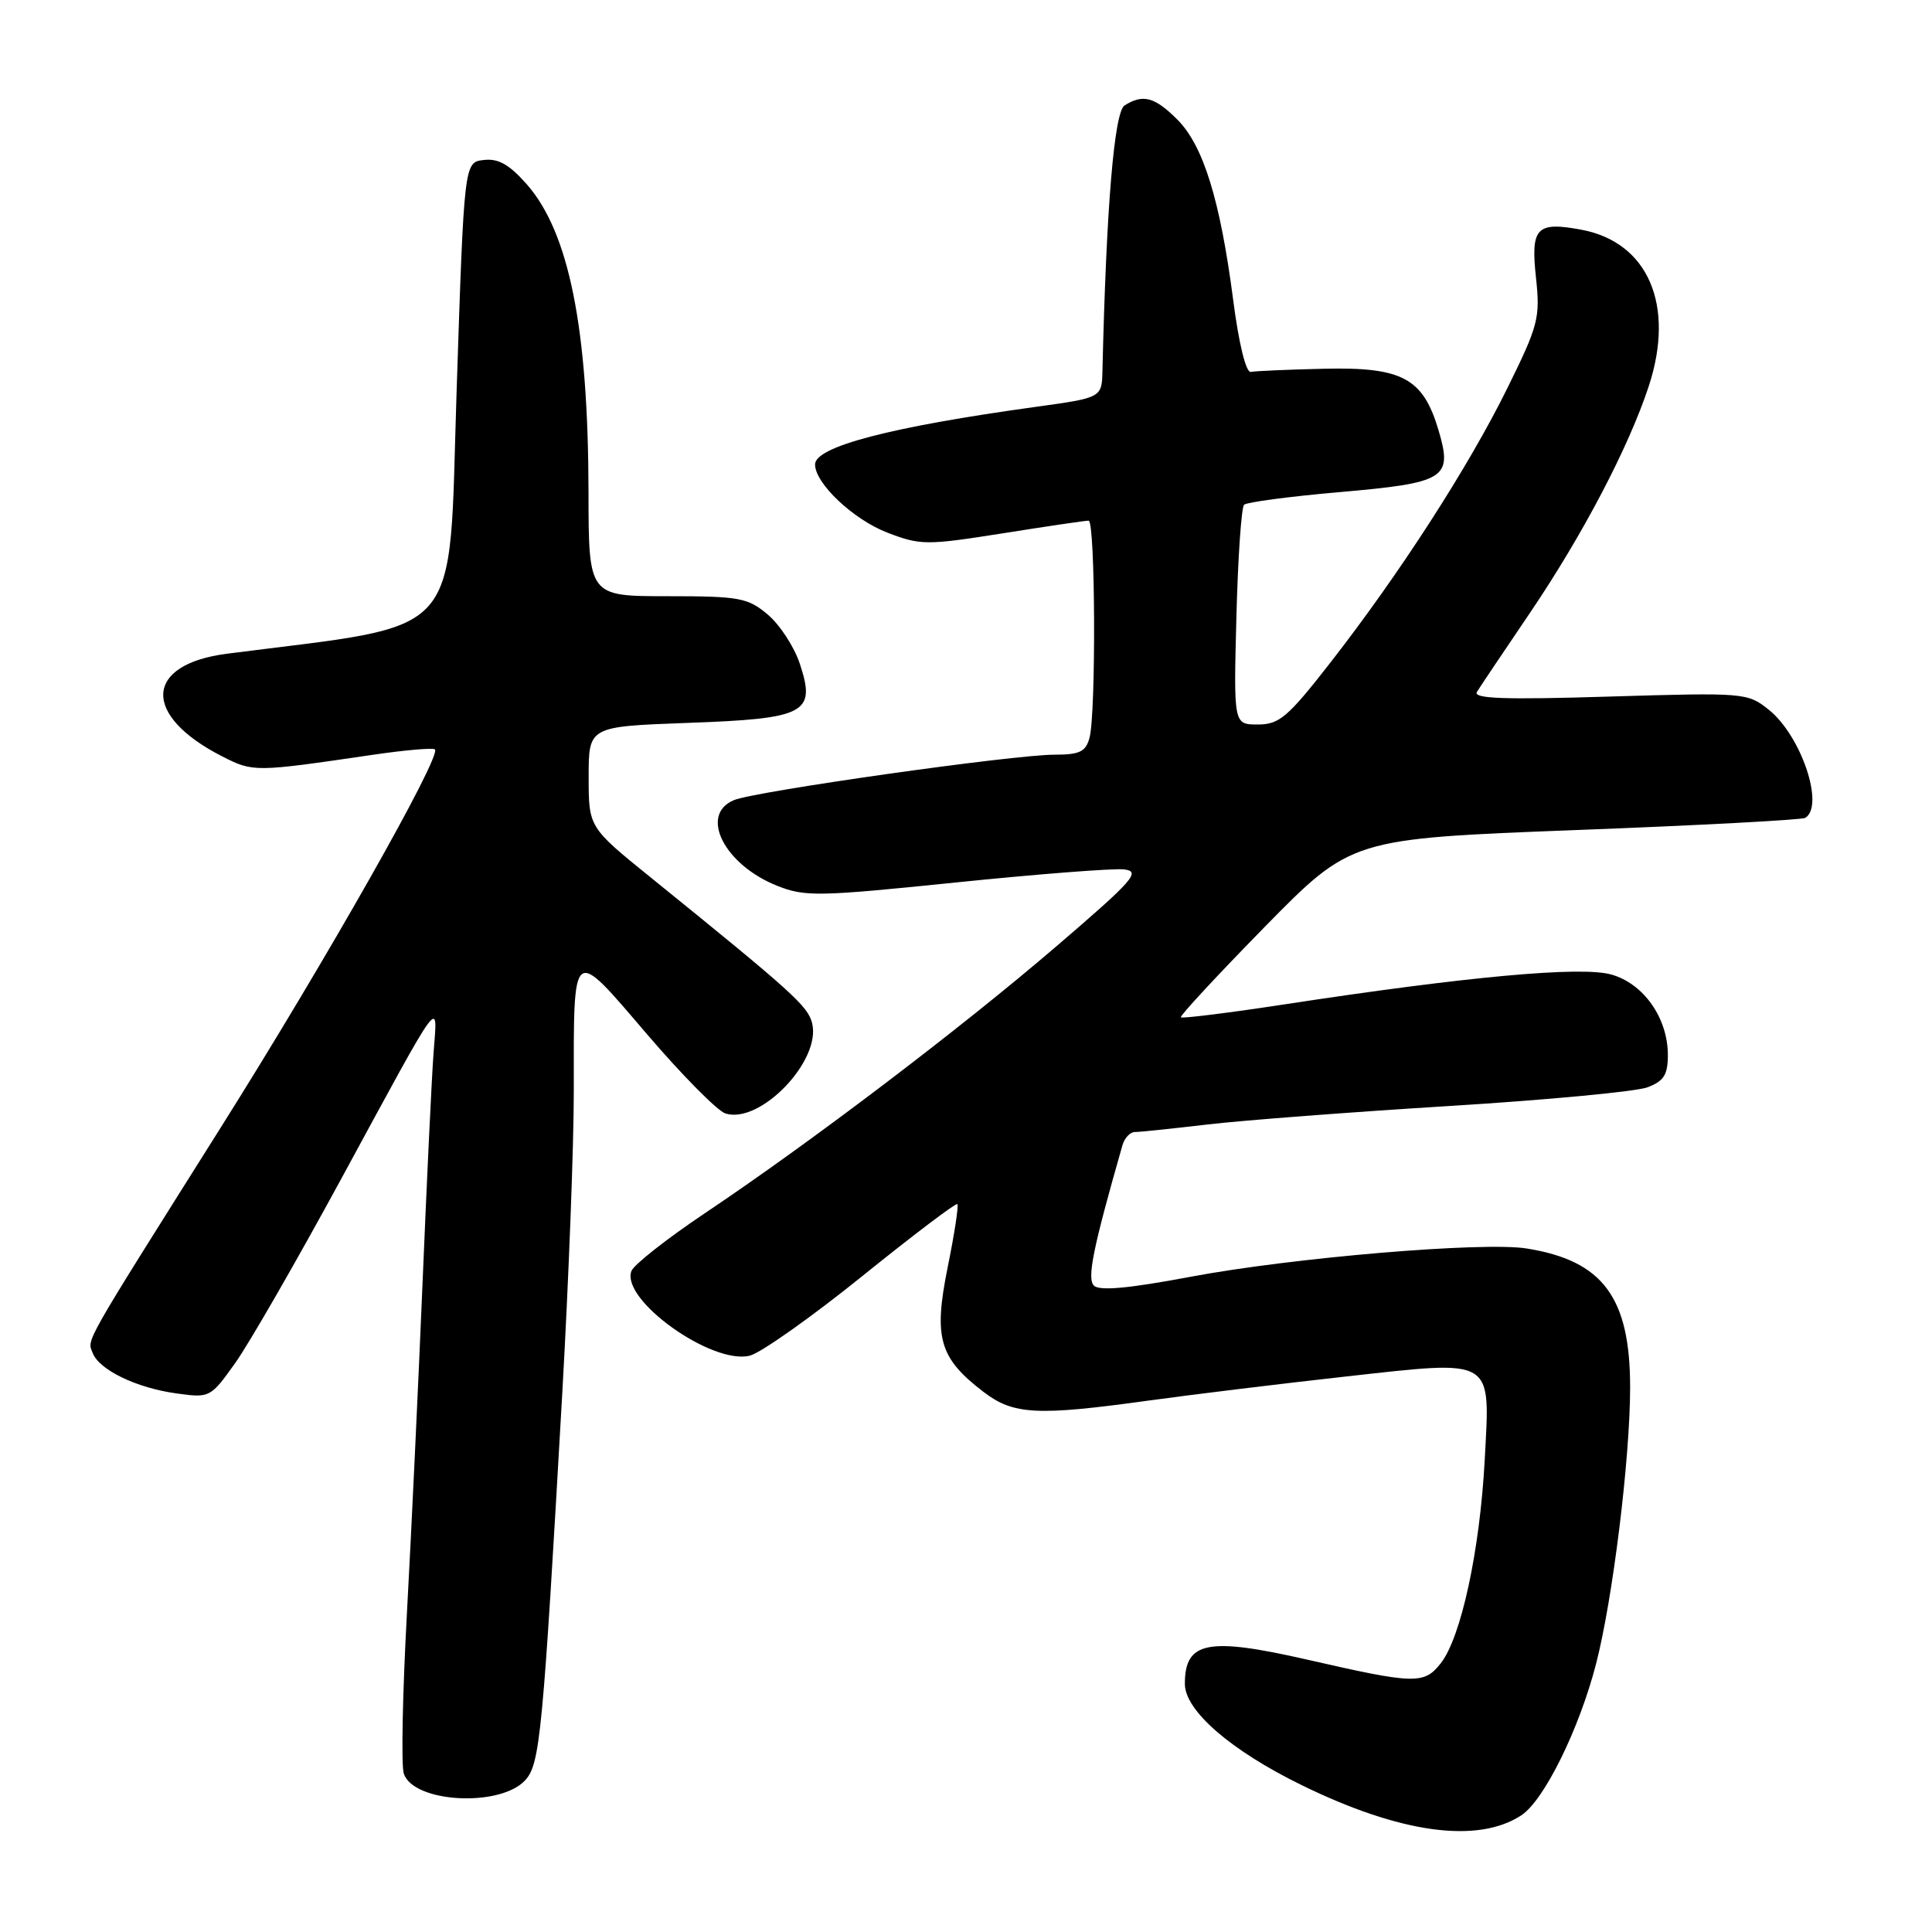 <?xml version="1.0" encoding="UTF-8" standalone="no"?>
<!DOCTYPE svg PUBLIC "-//W3C//DTD SVG 1.1//EN" "http://www.w3.org/Graphics/SVG/1.1/DTD/svg11.dtd" >
<svg xmlns="http://www.w3.org/2000/svg" xmlns:xlink="http://www.w3.org/1999/xlink" version="1.1" viewBox="0 0 256 256">
 <g >
 <path fill="currentColor"
d=" M 201.58 240.54 C 204.59 238.57 209.23 229.17 211.48 220.50 C 213.70 211.91 216.00 193.26 216.00 183.82 C 216.00 171.90 212.38 167.04 202.29 165.43 C 196.52 164.51 171.28 166.64 157.75 169.18 C 149.58 170.72 145.68 171.08 144.95 170.35 C 144.01 169.41 144.82 165.42 148.73 151.75 C 149.01 150.79 149.74 150.00 150.37 150.00 C 150.99 150.00 155.32 149.55 160.00 149.00 C 164.68 148.45 179.10 147.35 192.06 146.55 C 205.01 145.75 216.82 144.64 218.31 144.07 C 220.48 143.25 221.00 142.41 221.00 139.77 C 220.99 134.87 217.76 130.30 213.47 129.12 C 209.47 128.01 194.38 129.39 170.36 133.06 C 162.90 134.20 156.65 134.98 156.47 134.80 C 156.29 134.63 161.30 129.23 167.60 122.80 C 179.06 111.13 179.06 111.13 208.74 109.99 C 225.07 109.37 238.78 108.64 239.21 108.37 C 241.80 106.77 238.66 97.47 234.37 94.04 C 231.55 91.79 231.18 91.76 213.23 92.30 C 199.34 92.73 195.14 92.58 195.70 91.68 C 196.10 91.03 199.26 86.32 202.72 81.22 C 209.72 70.88 215.82 59.25 218.48 51.14 C 221.98 40.44 218.39 32.10 209.55 30.44 C 203.60 29.33 202.81 30.15 203.52 36.74 C 204.10 42.13 203.86 43.07 199.70 51.50 C 194.55 61.92 185.49 75.97 176.32 87.75 C 170.64 95.04 169.52 96.00 166.67 96.00 C 163.46 96.00 163.46 96.00 163.83 81.75 C 164.03 73.91 164.49 67.22 164.85 66.88 C 165.21 66.54 170.84 65.79 177.37 65.22 C 191.58 63.98 192.50 63.41 190.62 57.03 C 188.57 50.10 185.82 48.62 175.44 48.86 C 170.69 48.97 166.33 49.16 165.74 49.28 C 165.10 49.41 164.15 45.54 163.40 39.73 C 161.68 26.51 159.45 19.30 156.01 15.85 C 153.00 12.84 151.45 12.43 149.01 13.97 C 147.64 14.84 146.59 27.47 146.08 49.10 C 146.00 52.70 146.00 52.70 137.25 53.91 C 118.03 56.56 108.00 59.18 108.00 61.54 C 108.00 64.07 113.11 68.88 117.64 70.60 C 121.97 72.26 122.78 72.26 132.86 70.67 C 138.71 69.74 143.84 68.98 144.25 68.99 C 145.14 69.00 145.24 94.49 144.37 97.75 C 143.87 99.61 143.07 100.00 139.73 100.00 C 134.26 100.00 100.06 104.85 97.25 106.02 C 92.62 107.95 95.95 114.56 102.95 117.36 C 106.65 118.84 108.39 118.81 126.67 116.93 C 137.51 115.82 147.54 115.04 148.94 115.20 C 151.22 115.47 150.22 116.60 140.00 125.37 C 127.30 136.27 107.43 151.36 93.38 160.77 C 88.37 164.13 84.00 167.57 83.67 168.41 C 82.21 172.22 94.34 180.89 99.36 179.63 C 100.82 179.26 107.53 174.52 114.26 169.09 C 120.99 163.66 126.66 159.37 126.85 159.55 C 127.05 159.73 126.47 163.50 125.57 167.93 C 123.68 177.28 124.45 179.95 130.34 184.45 C 134.30 187.47 137.41 187.63 152.22 185.58 C 157.87 184.80 169.57 183.37 178.20 182.41 C 198.20 180.20 197.46 179.75 196.73 193.48 C 196.09 205.46 193.60 216.97 190.91 220.39 C 188.69 223.21 187.50 223.18 173.17 219.90 C 160.01 216.90 157.00 217.50 157.00 223.12 C 157.00 226.67 163.09 231.95 172.50 236.55 C 185.54 242.93 195.78 244.34 201.58 240.54 Z  M 69.61 235.87 C 71.56 233.72 71.93 229.81 74.51 184.50 C 75.35 169.65 76.04 151.65 76.03 144.50 C 76.02 125.06 75.70 125.32 85.70 137.00 C 90.37 142.46 95.06 147.20 96.12 147.54 C 100.73 149.00 108.85 140.54 107.61 135.58 C 107.04 133.30 105.07 131.52 86.25 116.29 C 78.00 109.62 78.00 109.62 78.00 102.94 C 78.00 96.27 78.00 96.27 91.05 95.79 C 106.79 95.23 108.15 94.51 105.99 87.98 C 105.25 85.72 103.33 82.78 101.74 81.44 C 99.08 79.20 98.01 79.00 88.42 79.00 C 78.00 79.00 78.00 79.00 77.98 65.25 C 77.95 43.51 75.41 30.81 69.81 24.43 C 67.49 21.80 66.04 20.97 64.10 21.20 C 61.50 21.50 61.50 21.50 60.50 51.94 C 59.40 85.36 61.89 82.52 30.09 86.62 C 19.09 88.03 18.76 94.77 29.43 100.22 C 33.56 102.32 33.71 102.32 49.35 100.02 C 53.67 99.39 57.39 99.06 57.63 99.30 C 58.53 100.19 43.18 127.29 29.19 149.50 C 10.75 178.80 11.55 177.38 12.28 179.28 C 13.14 181.52 18.11 183.92 23.41 184.64 C 27.81 185.25 27.90 185.19 31.18 180.59 C 33.01 178.02 39.32 167.05 45.21 156.21 C 58.84 131.12 57.98 132.29 57.45 139.50 C 57.20 142.80 56.55 156.53 55.99 170.00 C 55.43 183.47 54.50 203.17 53.92 213.76 C 53.34 224.35 53.15 233.91 53.50 234.99 C 54.73 238.89 66.31 239.52 69.61 235.87 Z "/>
</g>
</svg>
